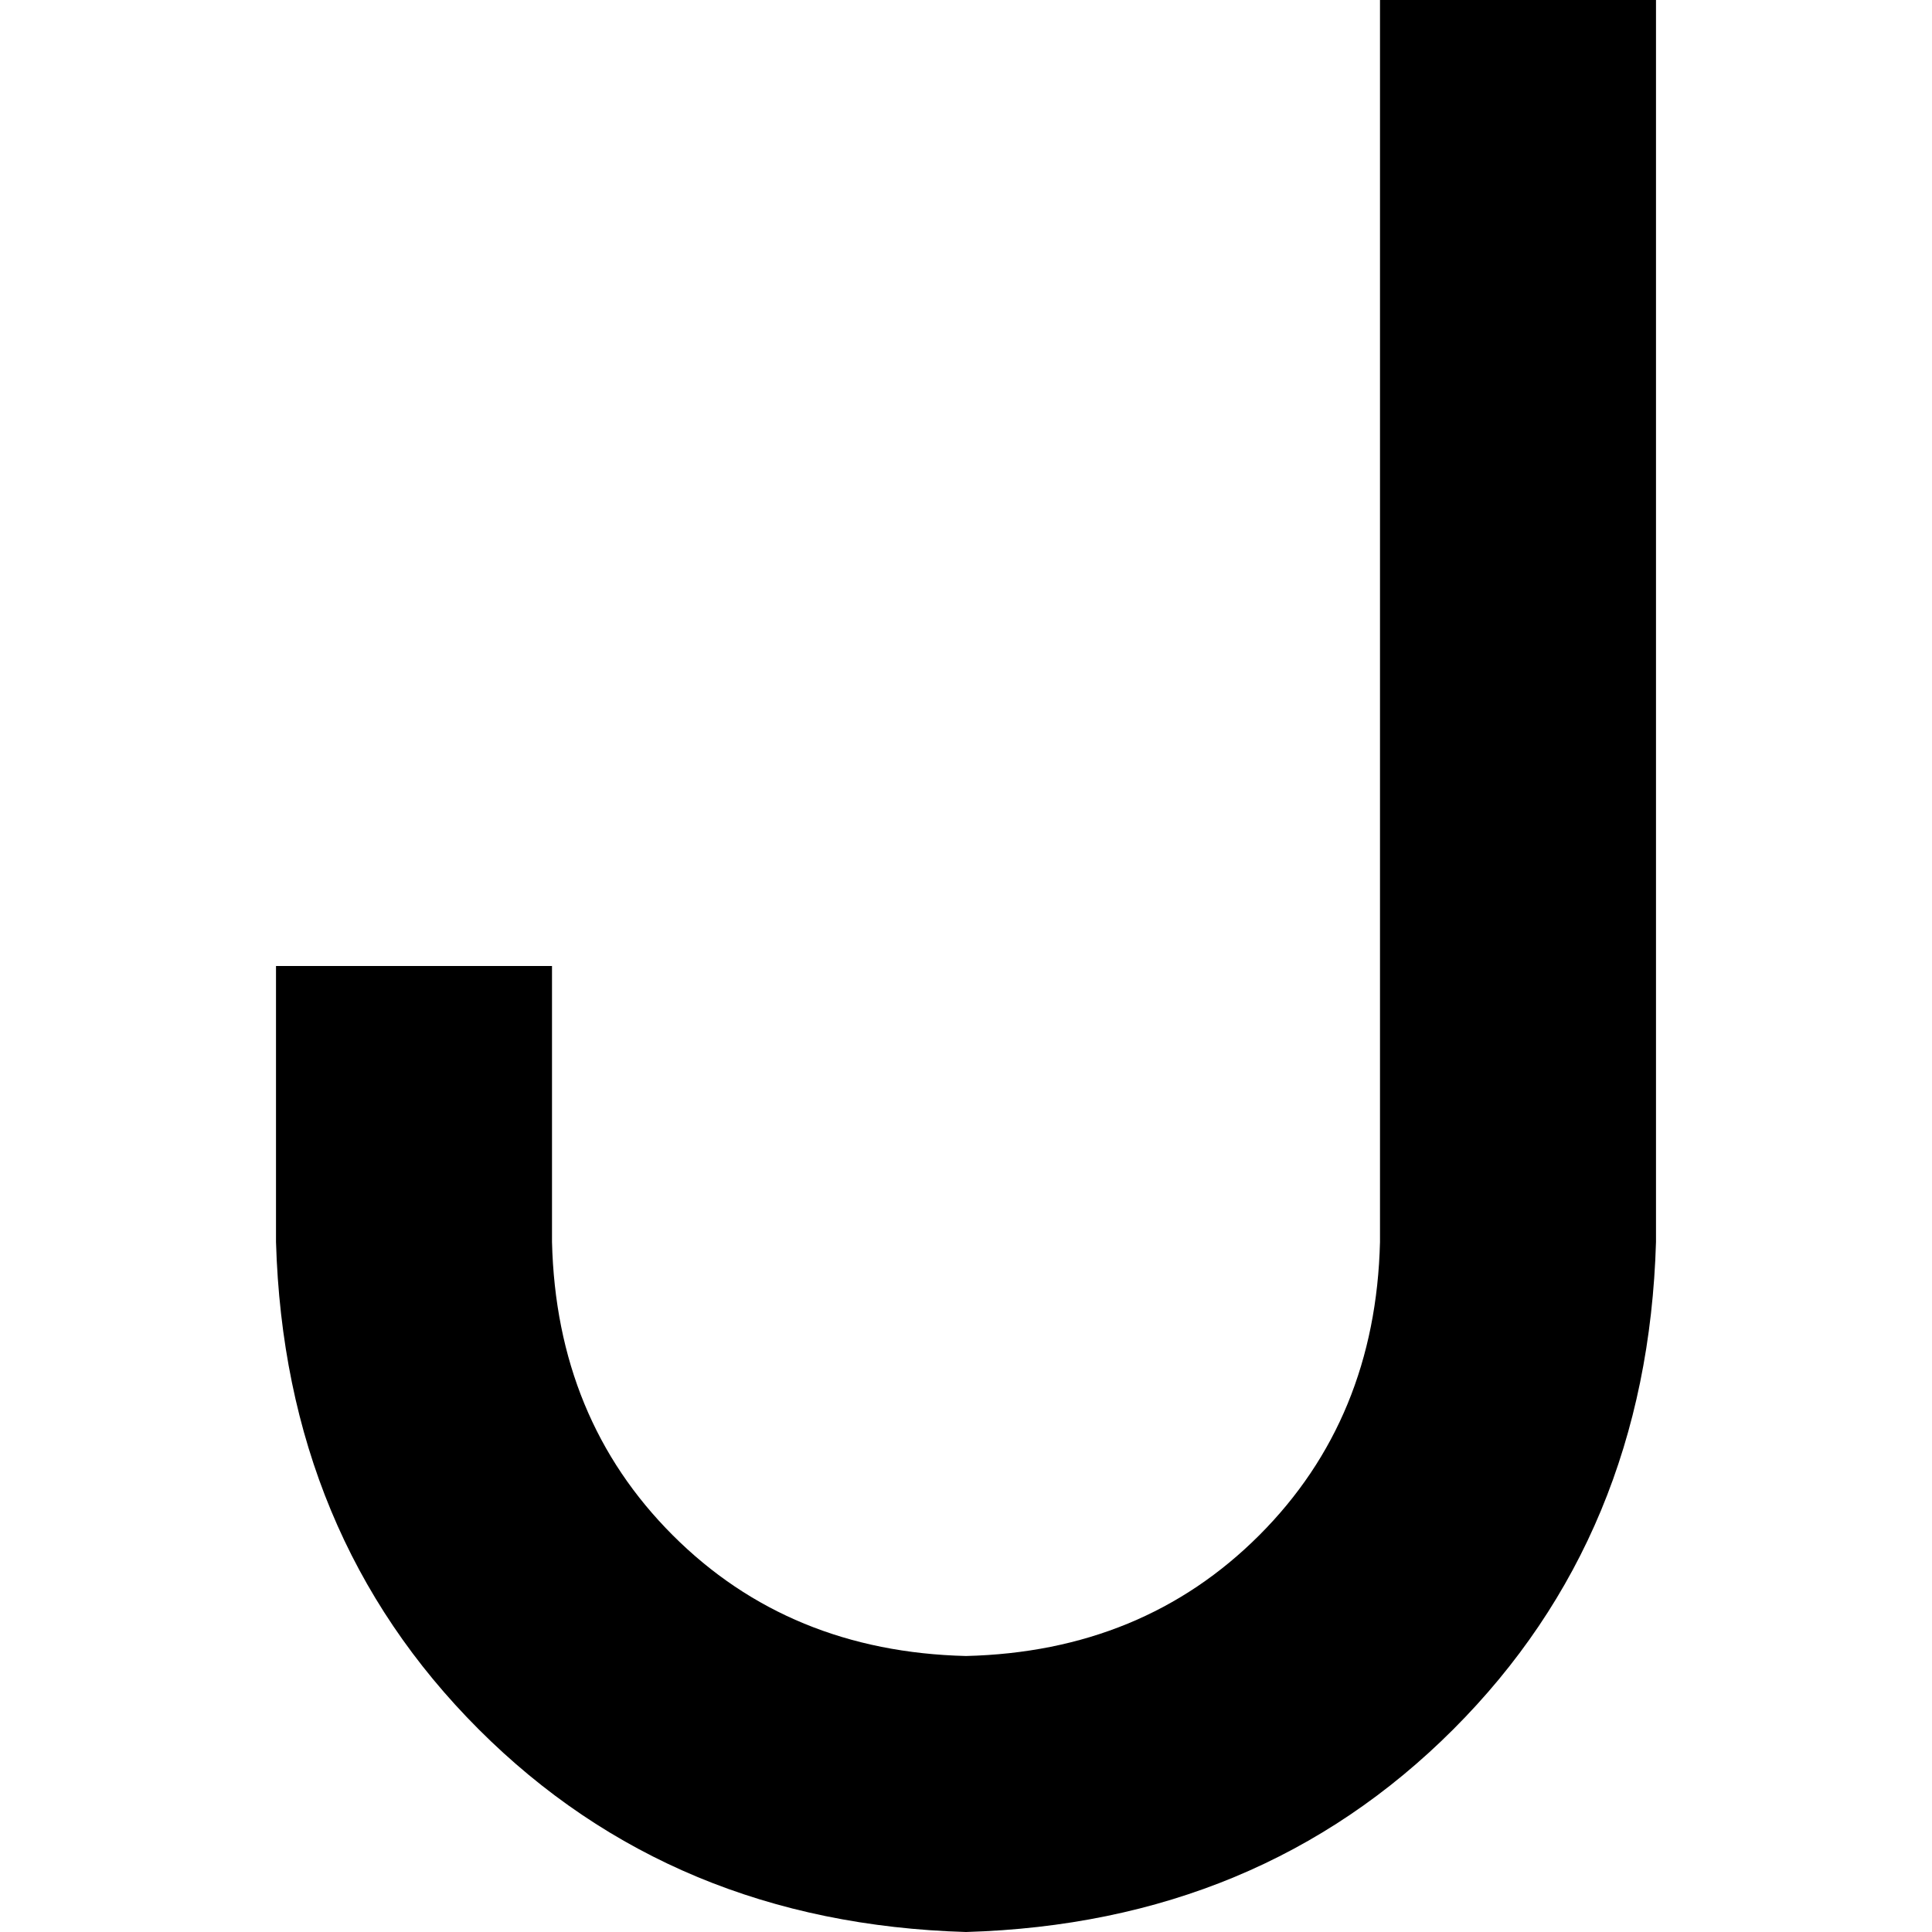 <svg xmlns="http://www.w3.org/2000/svg" viewBox="0 0 512 512">
  <path d="M 438.857 0 L 438.857 36.571 L 438.857 329.143 Q 436.571 406.857 385.143 458.286 Q 333.714 509.714 256 512 Q 178.286 509.714 126.857 458.286 Q 75.429 406.857 73.143 329.143 L 73.143 292.571 L 73.143 256 L 146.286 256 L 146.286 292.571 L 146.286 329.143 Q 147.429 376 178.286 406.857 Q 209.143 437.714 256 438.857 Q 302.857 437.714 333.714 406.857 Q 364.571 376 365.714 329.143 L 365.714 36.571 L 365.714 0 L 438.857 0 L 438.857 0 Z" />
</svg>